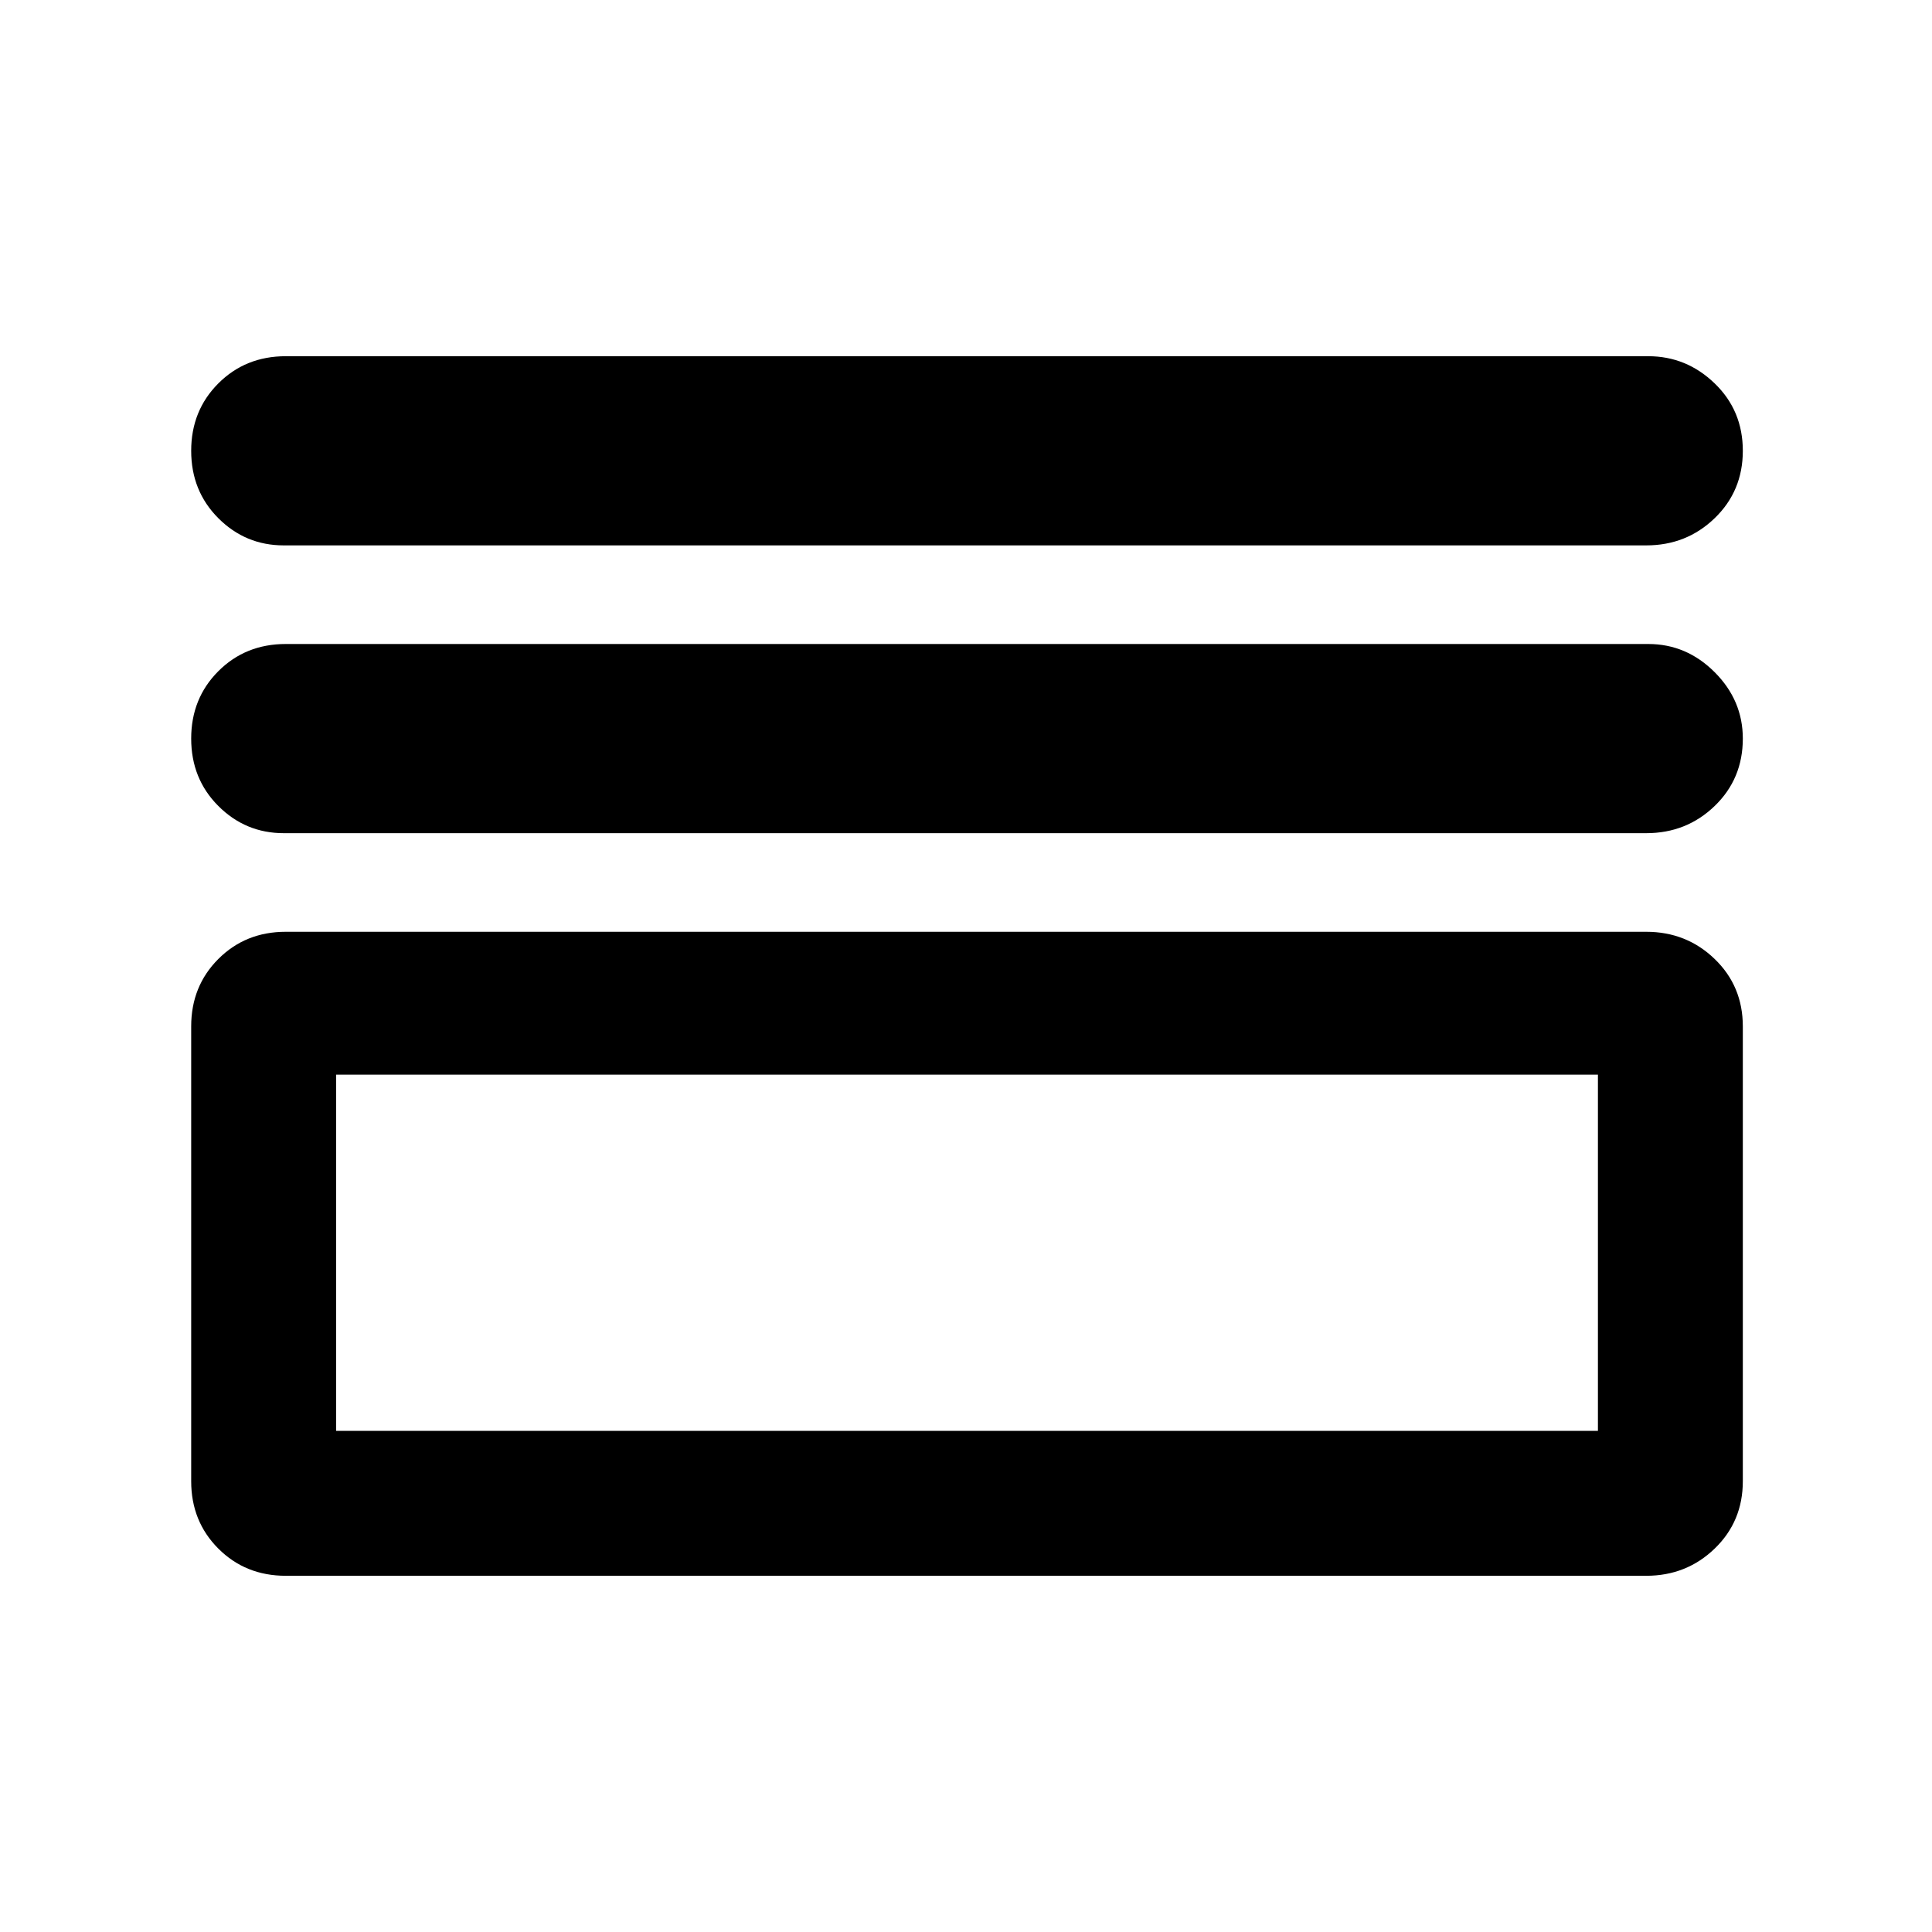 <svg xmlns="http://www.w3.org/2000/svg" height="48" width="48"><path d="M7.05 13.55Q6.1 13.55 5.425 12.875Q4.75 12.2 4.75 11.2Q4.75 10.2 5.425 9.525Q6.1 8.85 7.1 8.85H40.95Q41.9 8.85 42.6 9.525Q43.3 10.2 43.3 11.2Q43.3 12.2 42.6 12.875Q41.9 13.55 40.9 13.55ZM7.05 20.7Q6.1 20.7 5.425 20.025Q4.75 19.35 4.75 18.35Q4.75 17.35 5.425 16.675Q6.1 16 7.1 16H40.95Q41.9 16 42.6 16.7Q43.3 17.4 43.3 18.35Q43.3 19.35 42.6 20.025Q41.9 20.7 40.9 20.7ZM7.1 39.15Q6.1 39.15 5.425 38.475Q4.75 37.8 4.75 36.8V25.5Q4.75 24.5 5.425 23.825Q6.1 23.15 7.1 23.15H40.9Q41.9 23.15 42.6 23.825Q43.3 24.5 43.3 25.5V36.8Q43.3 37.8 42.6 38.475Q41.9 39.15 40.9 39.15ZM8.35 35.55H39.7V26.7H8.35ZM8.35 35.55V26.7V35.55Z"/></svg>